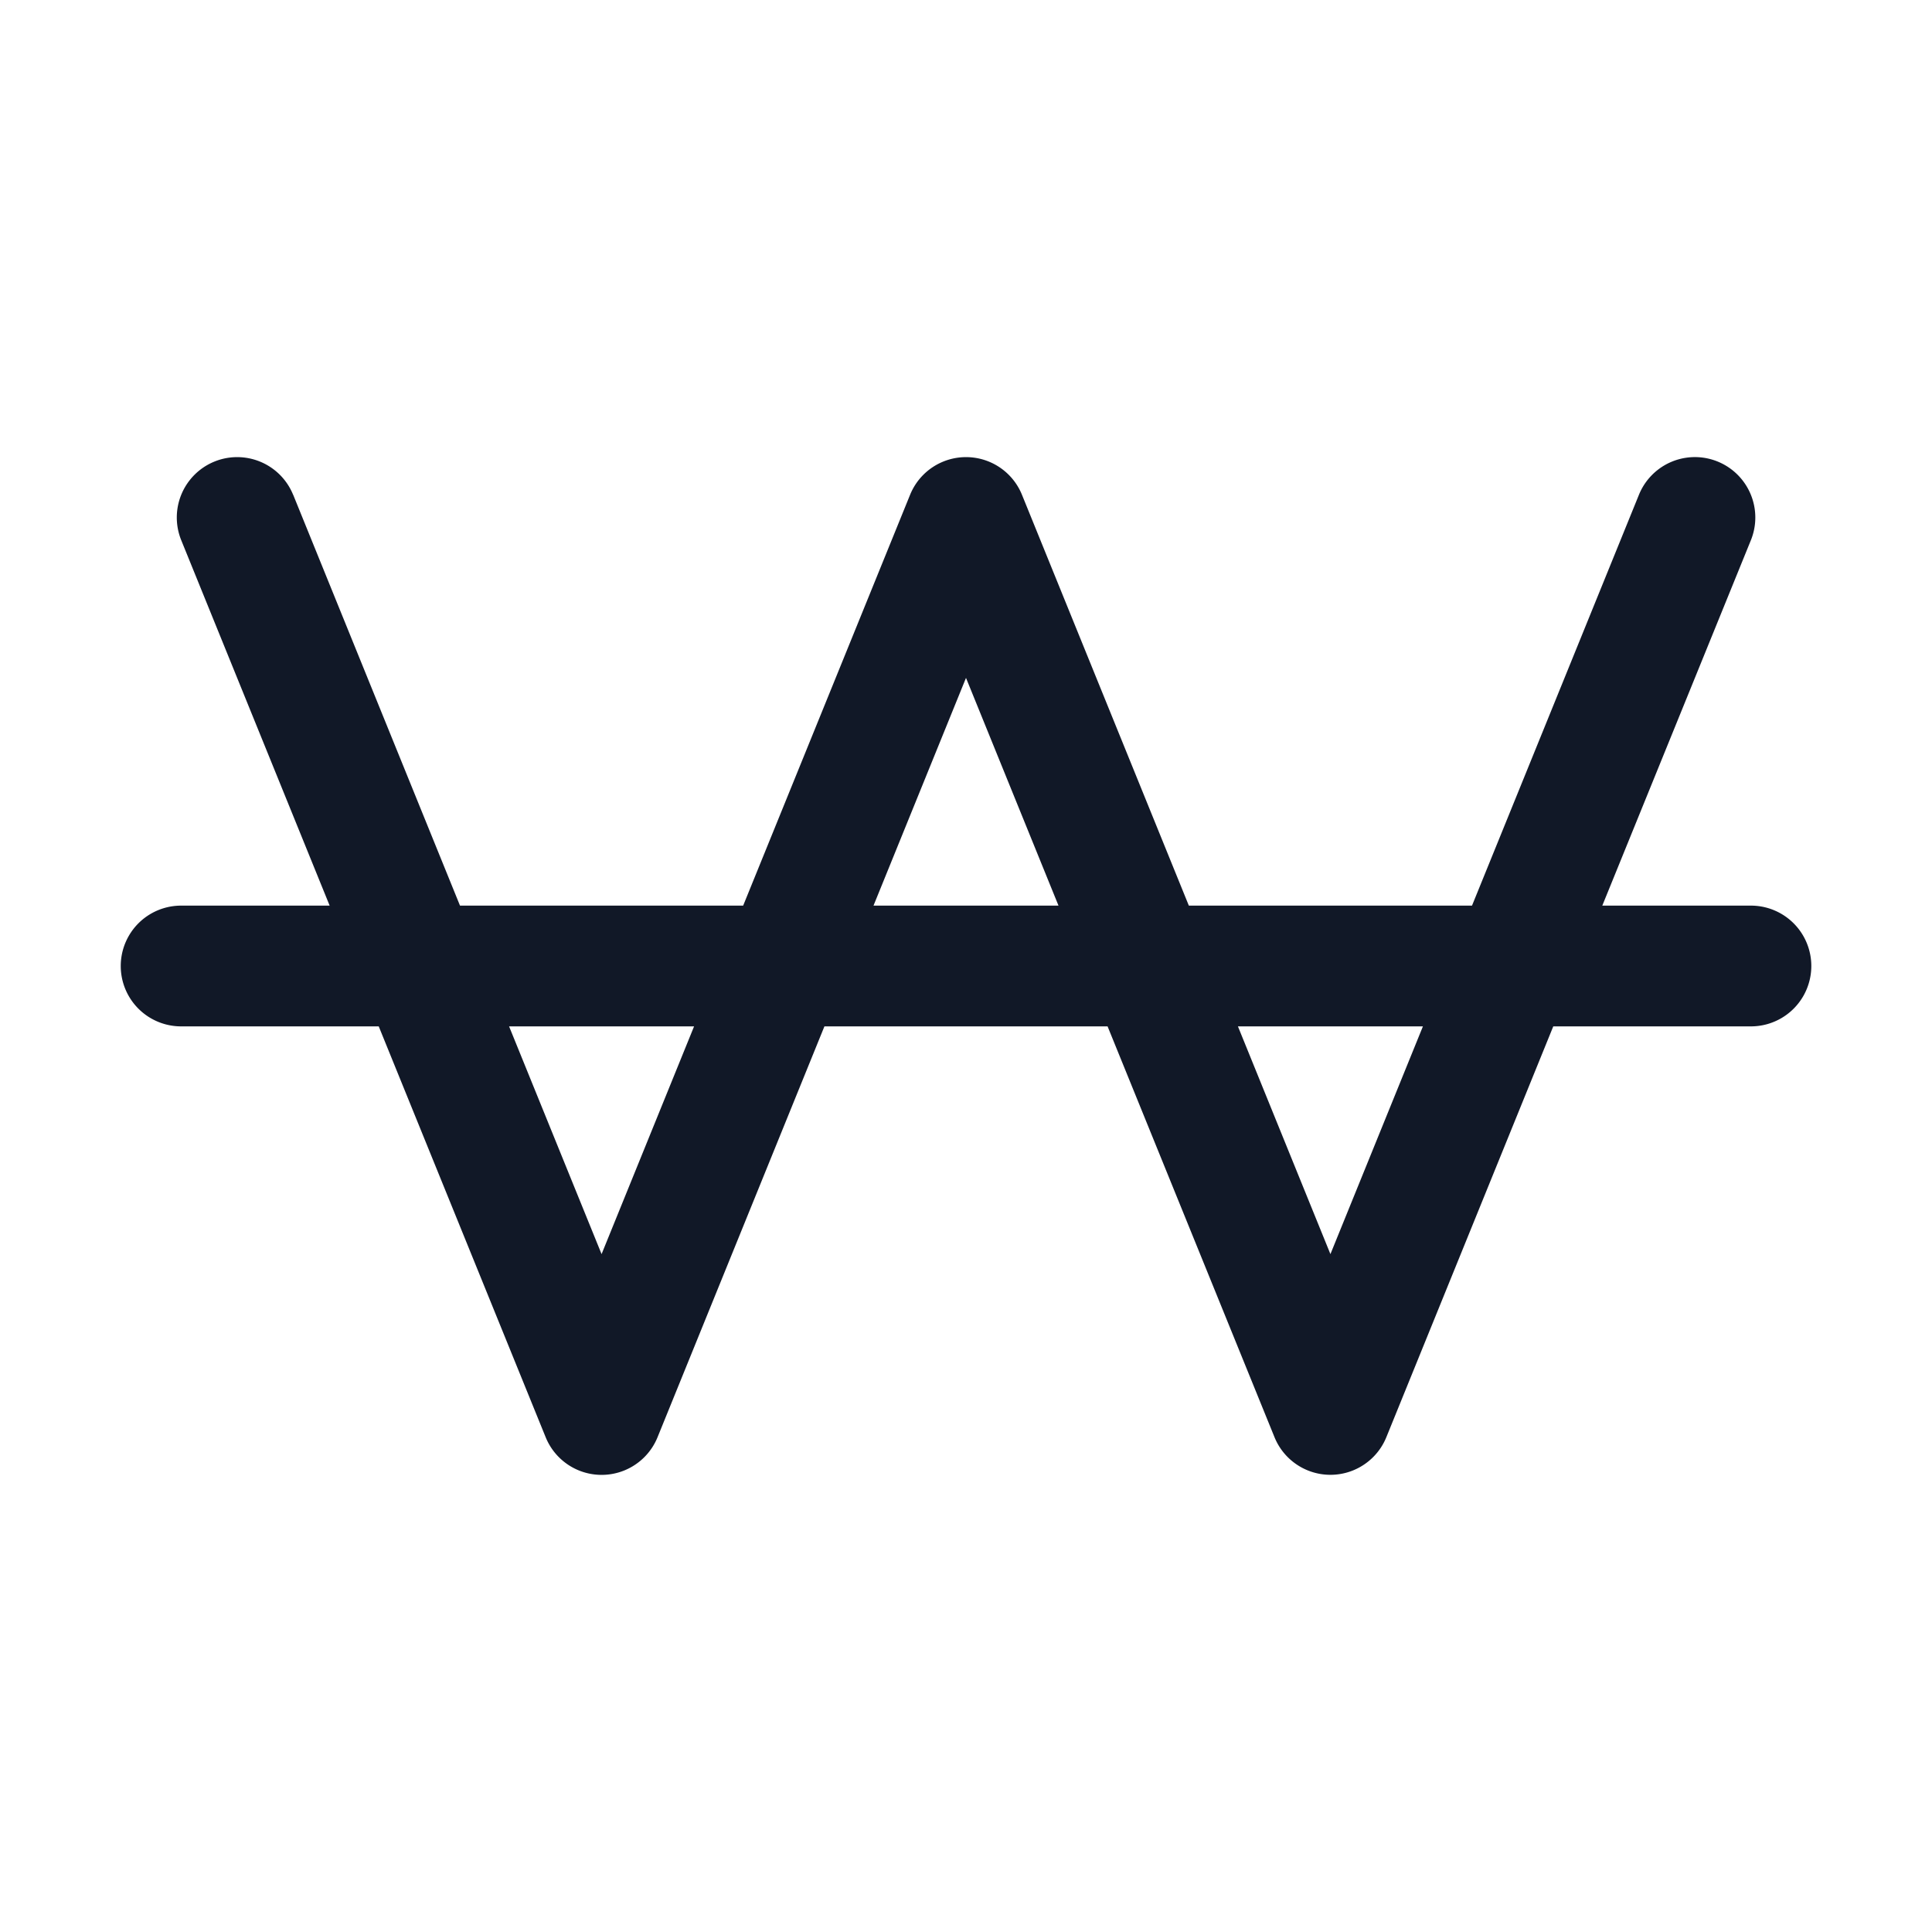<svg xmlns="http://www.w3.org/2000/svg" width="32" height="32" fill="none"><path fill="#111827" fill-rule="evenodd" d="M4.855 8.195a1 1 0 0 0-1.853.753L5.46 15H3a1 1 0 1 0 0 2h3.273l2.765 6.805a1 1 0 0 0 1.853 0L13.655 17h4.69l2.765 6.805a1 1 0 0 0 1.852 0L25.727 17h3.274a1 1 0 1 0 0-2h-2.462L29 8.948a1 1 0 0 0-1.854-.753L24.381 15h-4.69l-2.764-6.805a1 1 0 0 0-1.853 0L12.309 15h-4.69L4.856 8.195ZM8.432 17l1.532 3.772L11.496 17H8.432Zm6.036-2h3.064L16 11.228 14.468 15Zm6.036 2 1.532 3.772L23.568 17h-3.064Z" clip-rule="evenodd"/></svg>